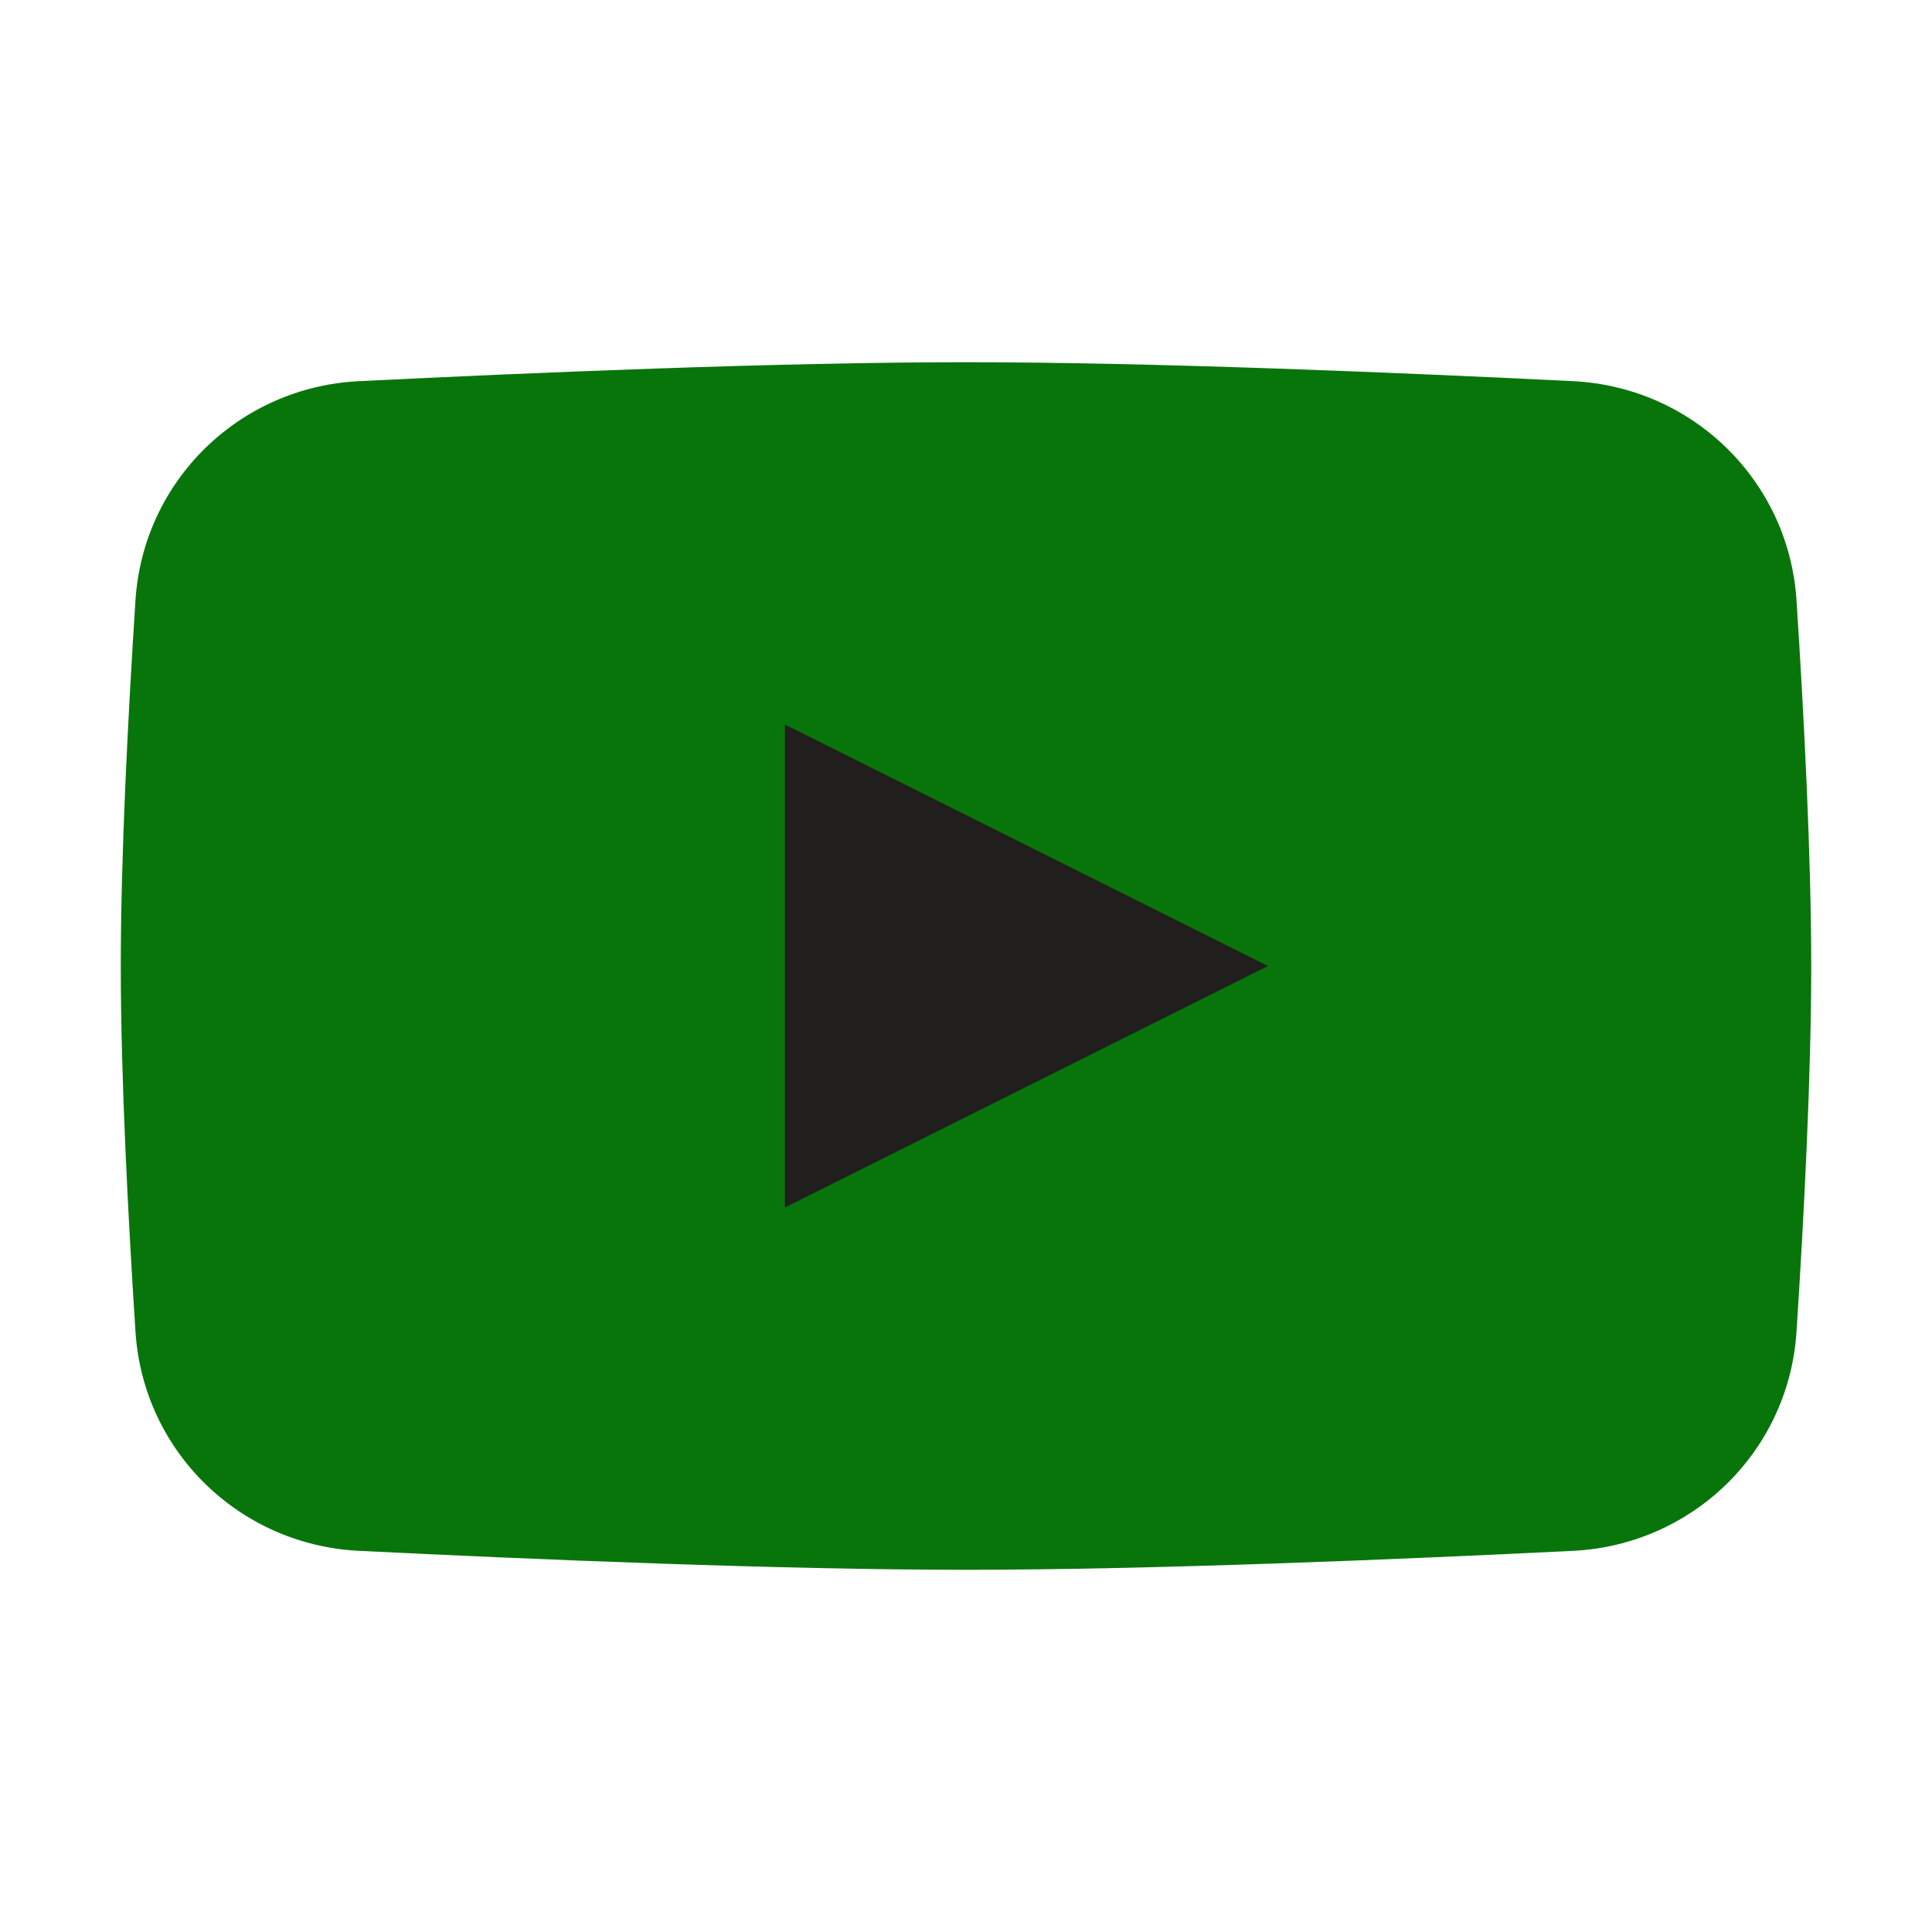 <svg width="31" height="31" viewBox="0 0 31 31" fill="none" xmlns="http://www.w3.org/2000/svg">
<path d="M2.174 9.63C2.299 7.714 3.84 6.211 5.759 6.116C8.537 5.979 12.508 5.812 15.5 5.812C18.492 5.812 22.463 5.979 25.241 6.116C27.16 6.211 28.701 7.714 28.826 9.63C28.945 11.467 29.062 13.727 29.062 15.5C29.062 17.273 28.945 19.533 28.826 21.37C28.701 23.287 27.16 24.789 25.241 24.884C22.463 25.021 18.492 25.188 15.5 25.188C12.508 25.188 8.537 25.021 5.759 24.884C3.84 24.789 2.299 23.287 2.174 21.37C2.055 19.533 1.938 17.273 1.938 15.5C1.938 13.727 2.055 11.467 2.174 9.63Z" fill="#08750A"/>
<path d="M12.594 11.625V19.375L20.344 15.5L12.594 11.625Z" fill="#211E1E"/>
</svg>
